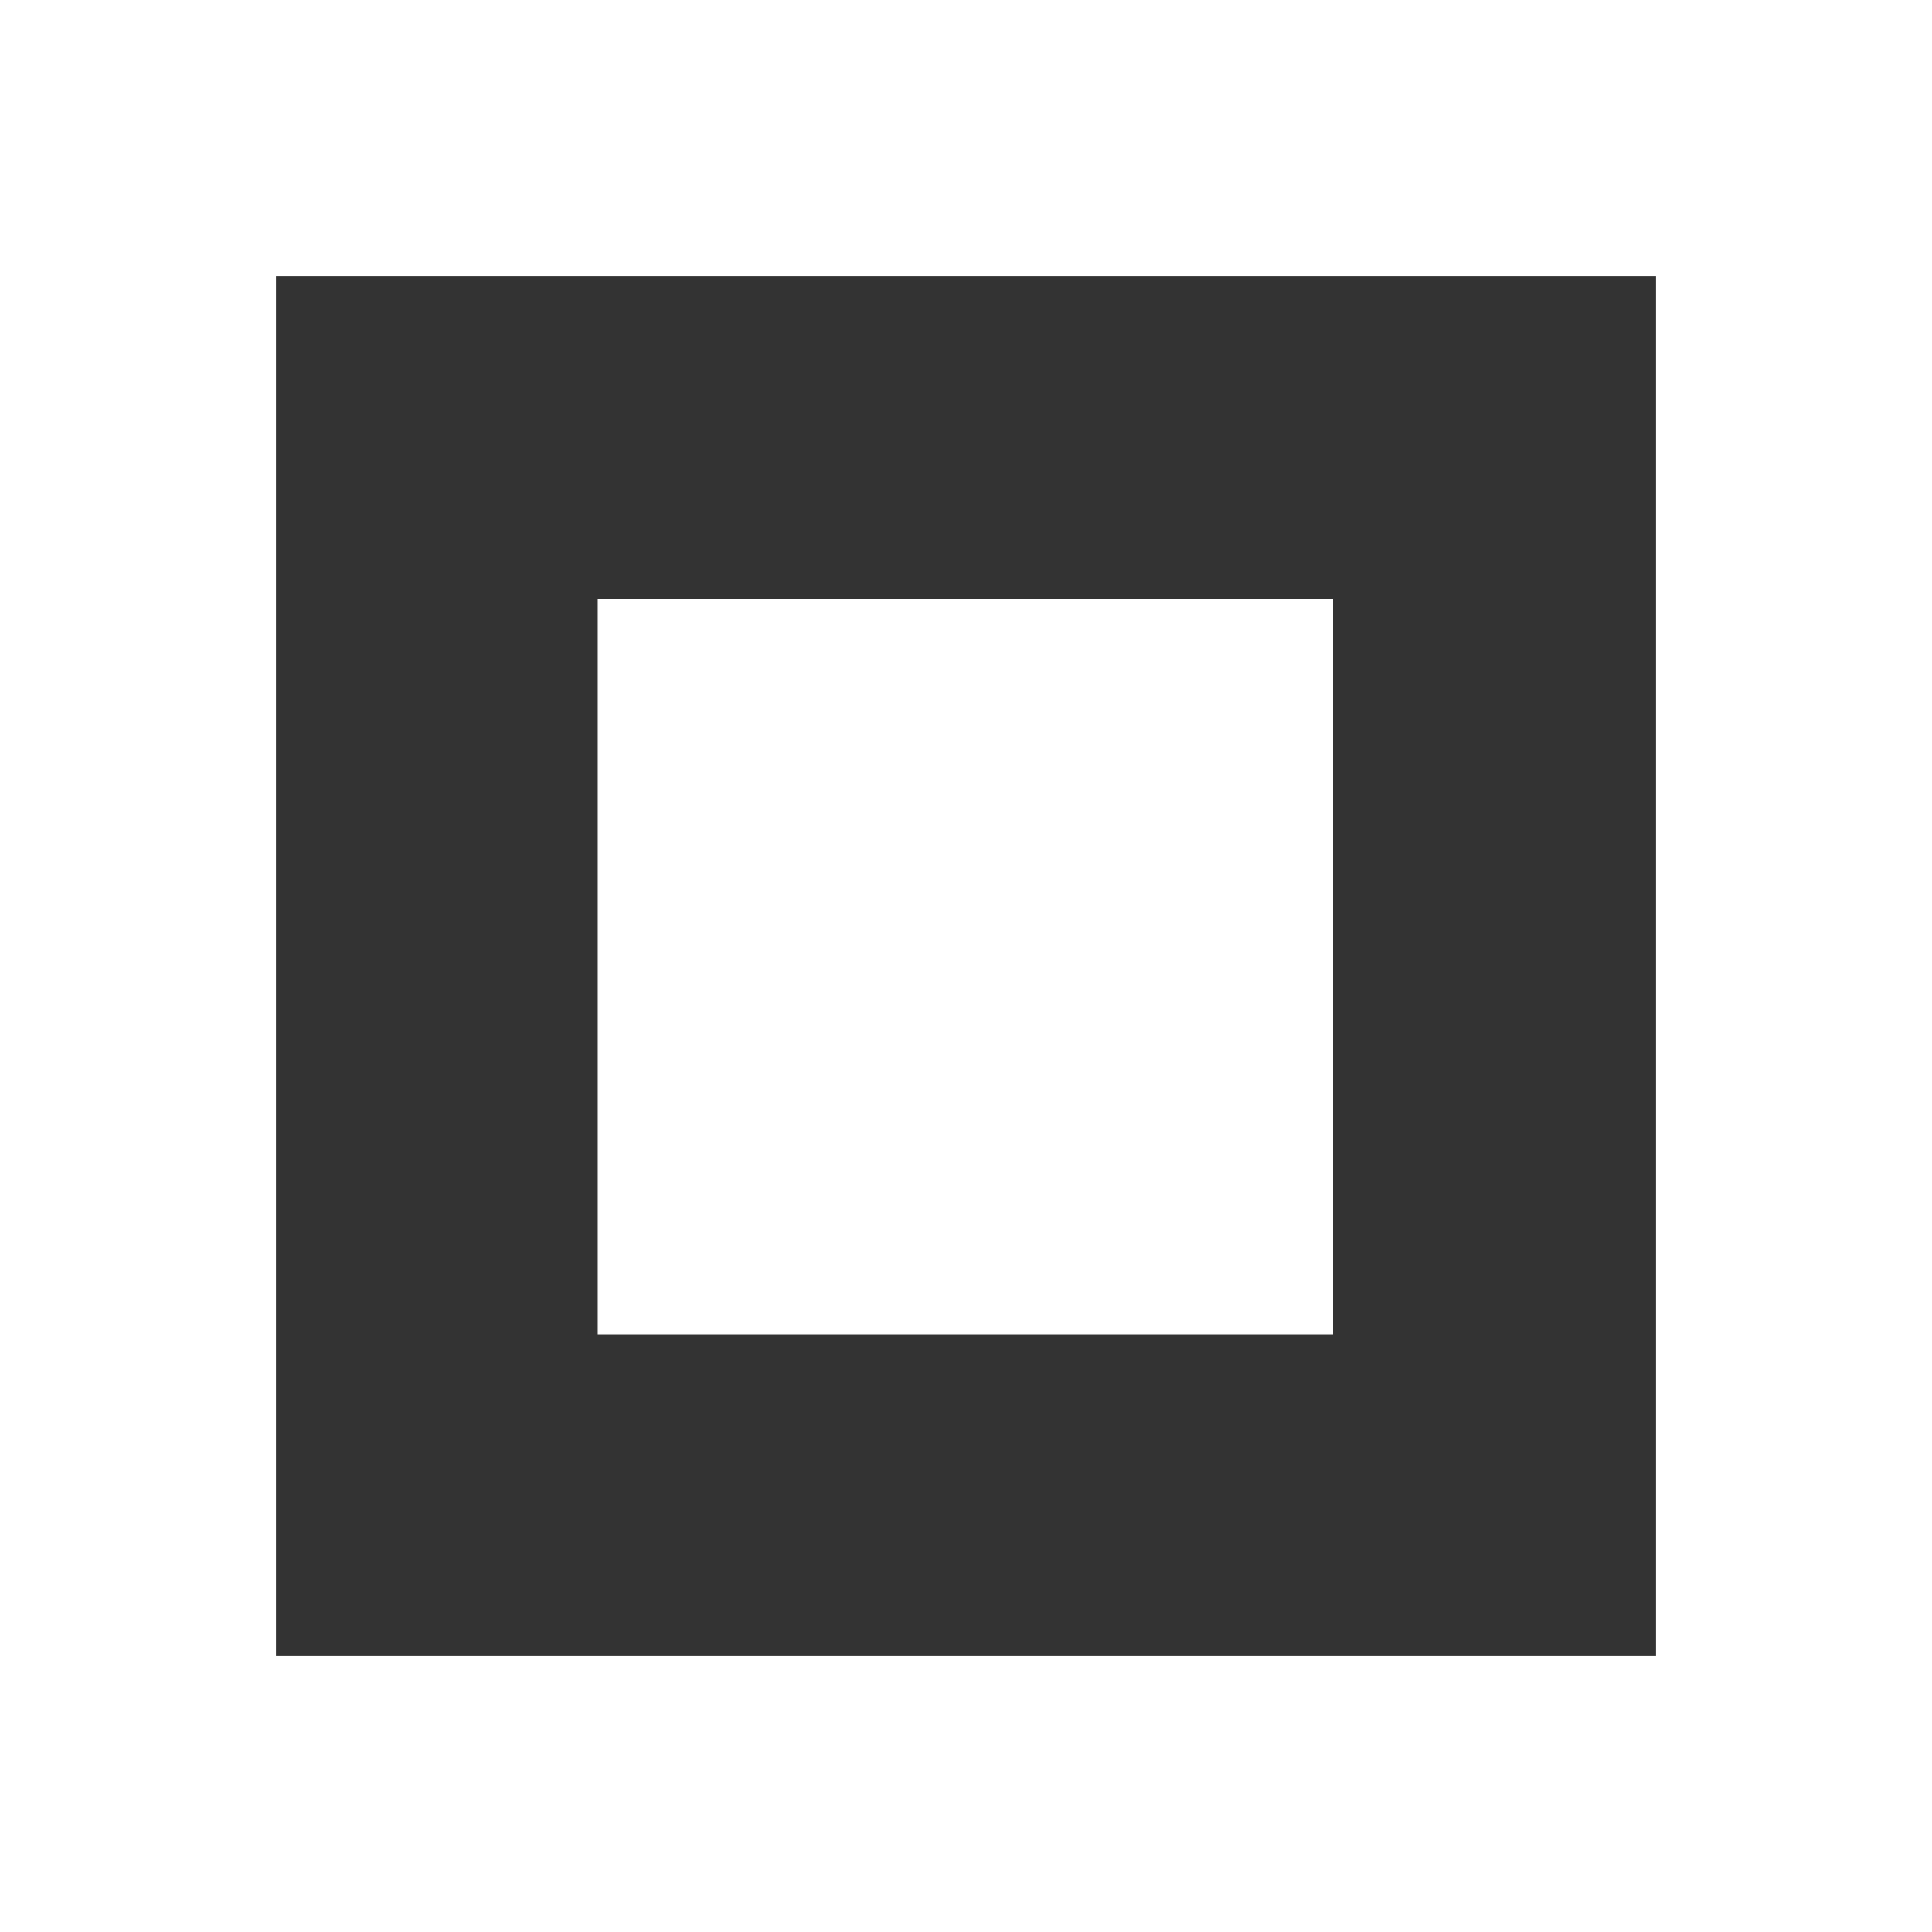 <svg xmlns="http://www.w3.org/2000/svg" viewBox="0 0 14 14" fill="#fff"><rect x="0" y="0" width="14" height="14" fill="#333333" stroke="none"/><g id="Ebene_2" data-name="Ebene 2"><g id="icons"><g id="Ebene_234" data-name="Ebene 234"><path d="M0,0V14H14V0ZM12,12H2V2H12Z"/><rect x="4.33" y="4.34" width="5.33" height="5.33"/></g></g></g></svg>
